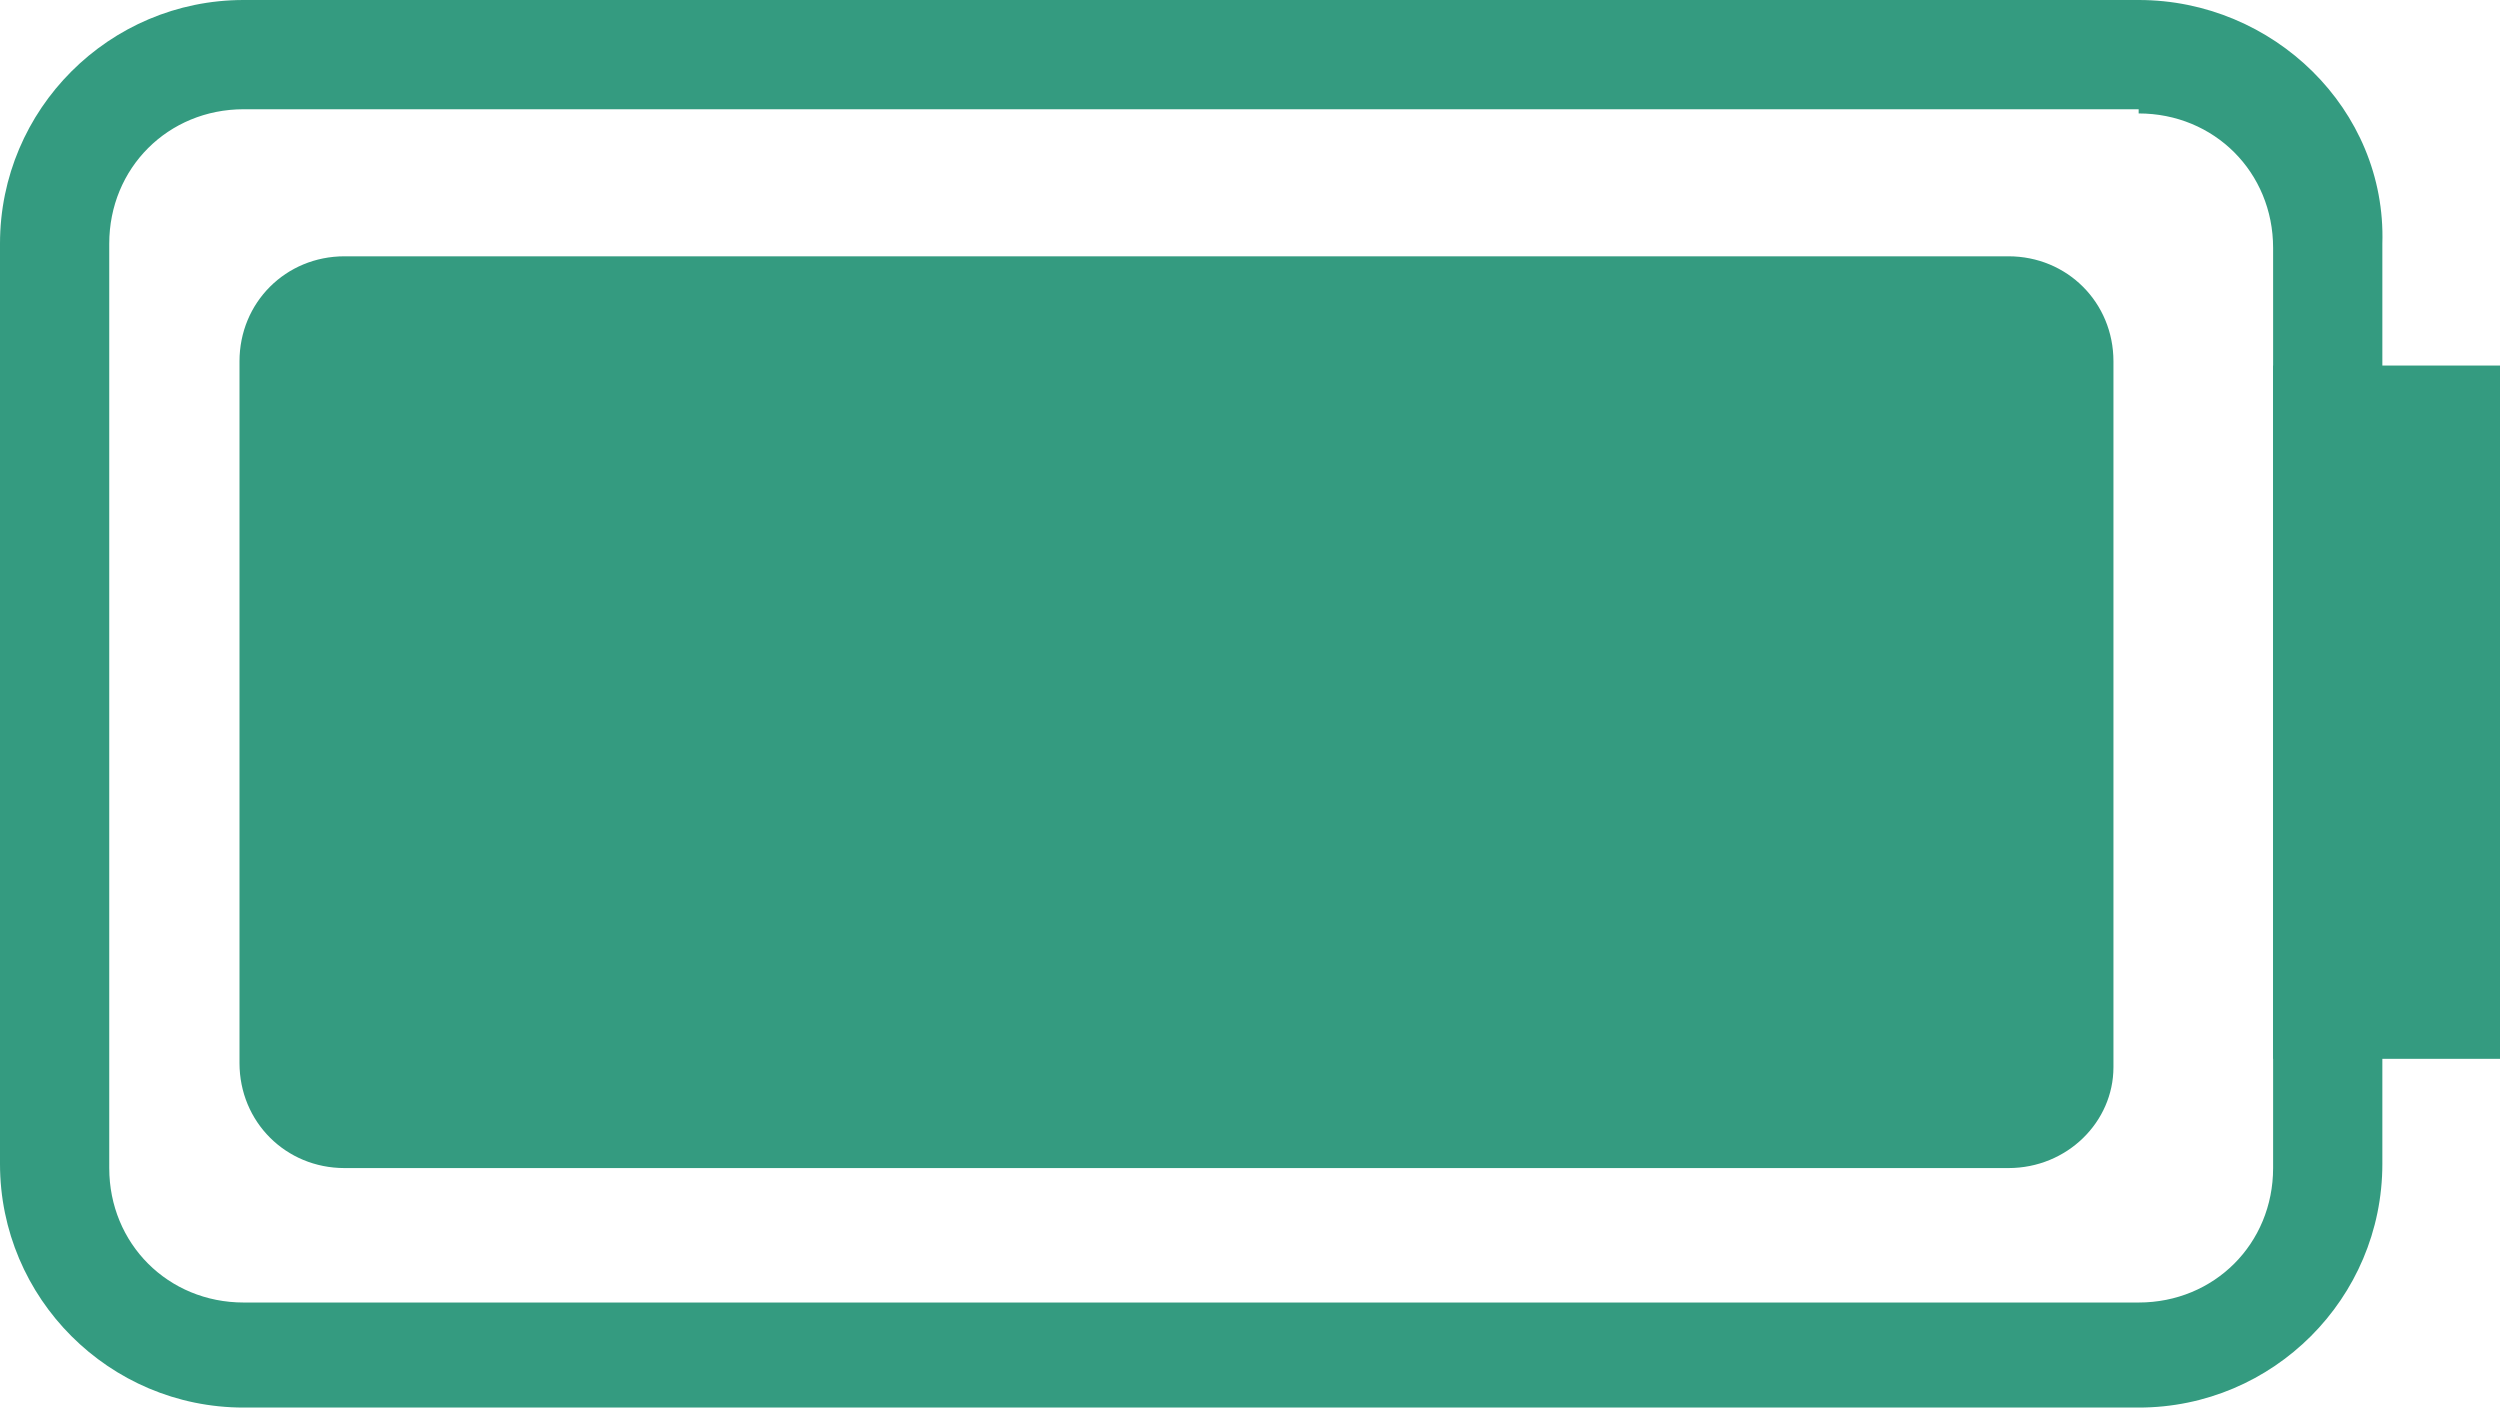 <?xml version="1.0" encoding="utf-8"?>
<!-- Generator: Adobe Illustrator 19.1.0, SVG Export Plug-In . SVG Version: 6.00 Build 0)  -->
<!DOCTYPE svg PUBLIC "-//W3C//DTD SVG 1.1//EN" "http://www.w3.org/Graphics/SVG/1.1/DTD/svg11.dtd">
<svg version="1.1" xmlns="http://www.w3.org/2000/svg" xmlns:xlink="http://www.w3.org/1999/xlink" x="0px" y="0px"
	 viewBox="0 0 59.5 33.6" enable-background="new 0 0 59.5 33.6" xml:space="preserve">
<g id="_x31_280_C">
	<g id="Body_copy_4">
		<g id="Mobile_Experience_copy_4" display="none">
		</g>
	</g>
</g>
<g id="_x31_280_C_Wireframe">
	<g id="Body_copy_3">
		<g id="Mobile_Experience_copy_3" display="none">
		</g>
	</g>
</g>
<g id="_x31_280_B">
	<g id="Footer_copy">
	</g>
	<g id="Body_copy">
		<g id="Support_copy">
		</g>
		<g id="Pricing_copy">
		</g>
		<g id="Image_copy">
		</g>
		<g id="Mobile_Experience_copy" display="none">
		</g>
		<g id="Background_copy">
			<g>
				<g>
					<rect x="54.1" y="8.7" fill="#349B80" width="5.4" height="16.5"/>
					<g>
						<g>
							<path fill="#349B80" d="M50.9,2.7c1.8,0,3.2,1.4,3.2,3.2v21.9c0,1.8-1.4,3.2-3.2,3.2H5.8c-1.8,0-3.2-1.4-3.2-3.2V5.8
								c0-1.8,1.4-3.2,3.2-3.2H50.9 M50.9,0H5.8C2.6,0,0,2.6,0,5.8v21.9c0,3.2,2.6,5.8,5.8,5.8h45.1c3.2,0,5.8-2.6,5.8-5.8V5.8
								C56.8,2.6,54.1,0,50.9,0L50.9,0z"/>
						</g>
					</g>
					<path fill="#349B80" d="M47.8,27.8H8.2c-1.4,0-2.5-1.1-2.5-2.5V8.6c0-1.4,1.1-2.5,2.5-2.5h39.6c1.4,0,2.5,1.1,2.5,2.5v16.8
						C50.3,26.7,49.2,27.8,47.8,27.8z"/>
				</g>
			</g>
		</g>
		<g id="Tech_copy">
		</g>
		<g id="Features_copy">
		</g>
		<g id="Hero_copy">
		</g>
	</g>
	<g id="Nav_copy">
	</g>
</g>
<g id="_x31_280">
	<g id="Body">
		<g id="Pricing">
		</g>
		<g id="Mobile_Experience">
		</g>
	</g>
	<g id="Grid" display="none">
		<g display="inline">
			<defs>
				<rect id="SVGID_41_" x="-50.5" y="-2754.8" width="1020" height="6808.7"/>
			</defs>
			<clipPath id="SVGID_1_">
				<use xlink:href="#SVGID_41_"  overflow="visible"/>
			</clipPath>
			<g clip-path="url(#SVGID_1_)">
				<defs>
					<rect id="SVGID_43_" x="-50.5" y="-2754.8" width="1020" height="6808.7"/>
				</defs>
				<clipPath id="SVGID_3_">
					<use xlink:href="#SVGID_43_"  overflow="visible"/>
				</clipPath>
				<g clip-path="url(#SVGID_3_)">
					<defs>
						<rect id="SVGID_45_" x="-50.5" y="-2754.8" width="1020" height="6808.7"/>
					</defs>
					<clipPath id="SVGID_5_">
						<use xlink:href="#SVGID_45_"  overflow="visible"/>
					</clipPath>
					<g opacity="0.1" clip-path="url(#SVGID_5_)" enable-background="new    ">
						<g>
							<defs>
								<rect id="SVGID_47_" x="-10.5" y="-2754.8" width="940" height="6808.7"/>
							</defs>
							<clipPath id="SVGID_7_">
								<use xlink:href="#SVGID_47_"  overflow="visible"/>
							</clipPath>
							<rect x="-10.5" y="-2754.8" clip-path="url(#SVGID_7_)" fill="#FF0000" width="60" height="6808.7"/>
						</g>
					</g>
				</g>
			</g>
		</g>
	</g>
</g>
<g id="_x31_280_Wireframe">
	<g id="Body_copy_2">
		<g id="Mobile_Experience_copy_2" display="none">
		</g>
	</g>
</g>
</svg>
